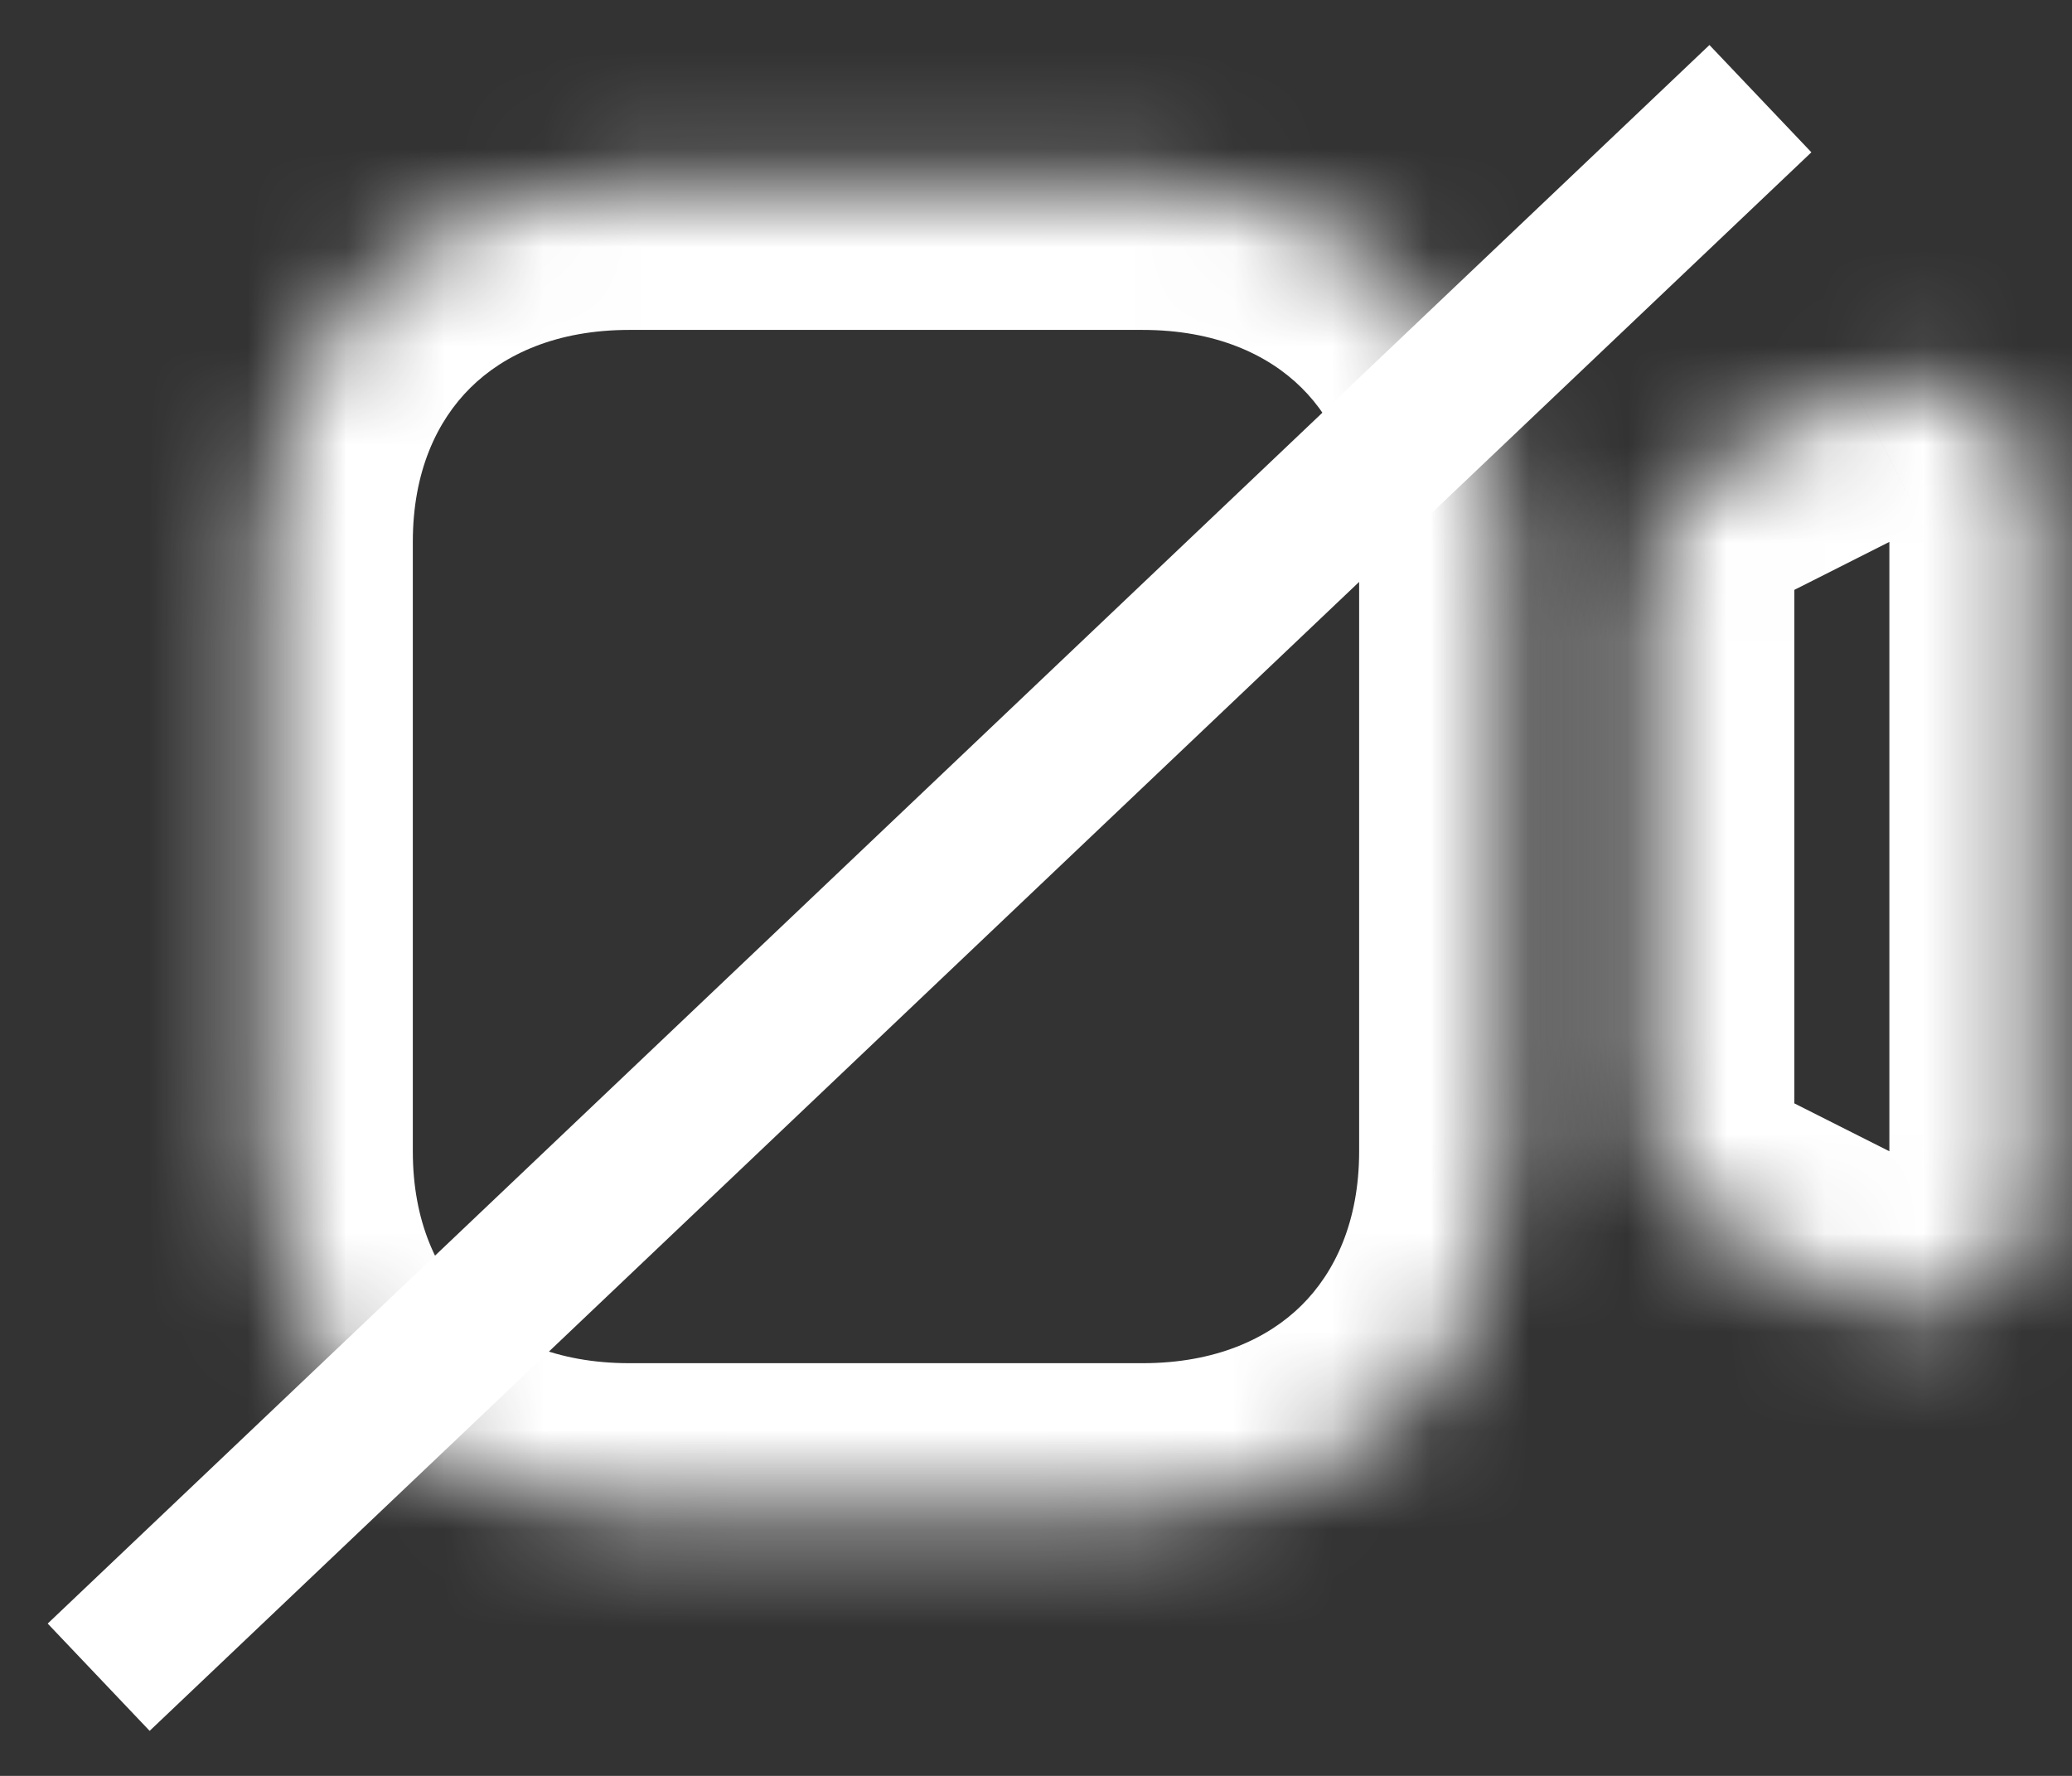 <svg width="21" height="18" viewBox="0 0 21 18" fill="none" xmlns="http://www.w3.org/2000/svg">
<rect x="0" y="0" width="21" height="18" fill="#333333" stroke="none"/>
<mask id="path-1-inside-1_2729_63" fill="white">
<path d="M20.048 4.038C19.672 3.801 19.209 3.78 18.815 3.98L17.484 4.653C16.991 4.901 16.686 5.402 16.686 5.96V11.2C16.686 11.758 16.991 12.259 17.484 12.509L18.814 13.18C18.994 13.273 19.188 13.318 19.381 13.318C19.613 13.318 19.843 13.252 20.048 13.123C20.425 12.887 20.649 12.478 20.649 12.029V5.133C20.649 4.684 20.425 4.275 20.048 4.038Z"/>
</mask>
<path d="M18.815 3.98L19.491 5.32L19.495 5.317L18.815 3.98ZM17.484 4.653L18.159 5.992L18.16 5.992L17.484 4.653ZM17.484 12.509L16.805 13.846L16.808 13.848L17.484 12.509ZM18.814 13.18L19.501 11.847L19.49 11.841L18.814 13.18ZM20.048 13.123L20.843 14.395L20.846 14.394L20.048 13.123ZM20.848 2.769C20.025 2.251 19.001 2.203 18.135 2.644L19.495 5.317C19.46 5.335 19.416 5.346 19.369 5.343C19.322 5.341 19.28 5.327 19.249 5.307L20.848 2.769ZM18.139 2.641L16.808 3.314L18.16 5.992L19.491 5.32L18.139 2.641ZM16.809 3.313C15.801 3.821 15.186 4.846 15.186 5.96H18.186C18.186 5.957 18.187 5.962 18.181 5.971C18.178 5.975 18.175 5.98 18.171 5.984C18.166 5.988 18.162 5.991 18.159 5.992L16.809 3.313ZM15.186 5.96V11.2H18.186V5.96H15.186ZM15.186 11.2C15.186 12.316 15.802 13.338 16.805 13.846L18.163 11.171C18.164 11.172 18.168 11.174 18.172 11.178C18.175 11.181 18.179 11.185 18.181 11.189C18.183 11.193 18.185 11.197 18.186 11.199C18.186 11.202 18.186 11.203 18.186 11.2H15.186ZM16.808 13.848L18.138 14.519L19.49 11.841L18.159 11.17L16.808 13.848ZM18.127 14.513C18.524 14.718 18.953 14.818 19.381 14.818V11.818C19.422 11.818 19.465 11.828 19.501 11.847L18.127 14.513ZM19.381 14.818C19.899 14.818 20.404 14.67 20.843 14.395L19.253 11.851C19.281 11.834 19.326 11.818 19.381 11.818V14.818ZM20.846 14.394C21.665 13.88 22.149 12.987 22.149 12.029H19.149C19.149 12.002 19.156 11.968 19.175 11.934C19.194 11.9 19.221 11.872 19.251 11.853L20.846 14.394ZM22.149 12.029V5.133H19.149V12.029H22.149ZM22.149 5.133C22.149 4.175 21.665 3.284 20.848 2.769L19.249 5.307C19.22 5.289 19.193 5.261 19.175 5.228C19.156 5.194 19.149 5.161 19.149 5.133H22.149Z" fill="white" mask="url(#path-1-inside-1_2729_63)"/>
<mask id="path-3-inside-2_2729_63" fill="white">
<path d="M11.581 15.317H6.378C4.203 15.317 2.684 13.817 2.684 11.67V5.491C2.684 3.343 4.203 1.844 6.378 1.844H11.581C13.756 1.844 15.275 3.343 15.275 5.491V11.67C15.275 13.817 13.756 15.317 11.581 15.317Z"/>
</mask>
<path d="M11.581 13.817H6.378V16.817H11.581V13.817ZM6.378 13.817C5.643 13.817 5.111 13.57 4.769 13.232C4.428 12.895 4.184 12.379 4.184 11.67H1.184C1.184 13.108 1.699 14.416 2.661 15.366C3.622 16.315 4.938 16.817 6.378 16.817V13.817ZM4.184 11.67V5.491H1.184V11.67H4.184ZM4.184 5.491C4.184 4.781 4.428 4.266 4.769 3.929C5.111 3.591 5.643 3.344 6.378 3.344V0.344C4.938 0.344 3.622 0.846 2.661 1.794C1.699 2.745 1.184 4.053 1.184 5.491H4.184ZM6.378 3.344H11.581V0.344H6.378V3.344ZM11.581 3.344C12.316 3.344 12.848 3.591 13.19 3.929C13.531 4.266 13.775 4.781 13.775 5.491H16.775C16.775 4.053 16.26 2.745 15.298 1.794C14.337 0.846 13.021 0.344 11.581 0.344V3.344ZM13.775 5.491V11.67H16.775V5.491H13.775ZM13.775 11.67C13.775 12.379 13.531 12.895 13.19 13.232C12.848 13.57 12.316 13.817 11.581 13.817V16.817C13.021 16.817 14.337 16.315 15.298 15.366C16.26 14.416 16.775 13.108 16.775 11.67H13.775Z" fill="white" mask="url(#path-3-inside-2_2729_63)"/>
<path d="M17.842 1L1 17" stroke="white" stroke-width="1.5"/>
</svg>
